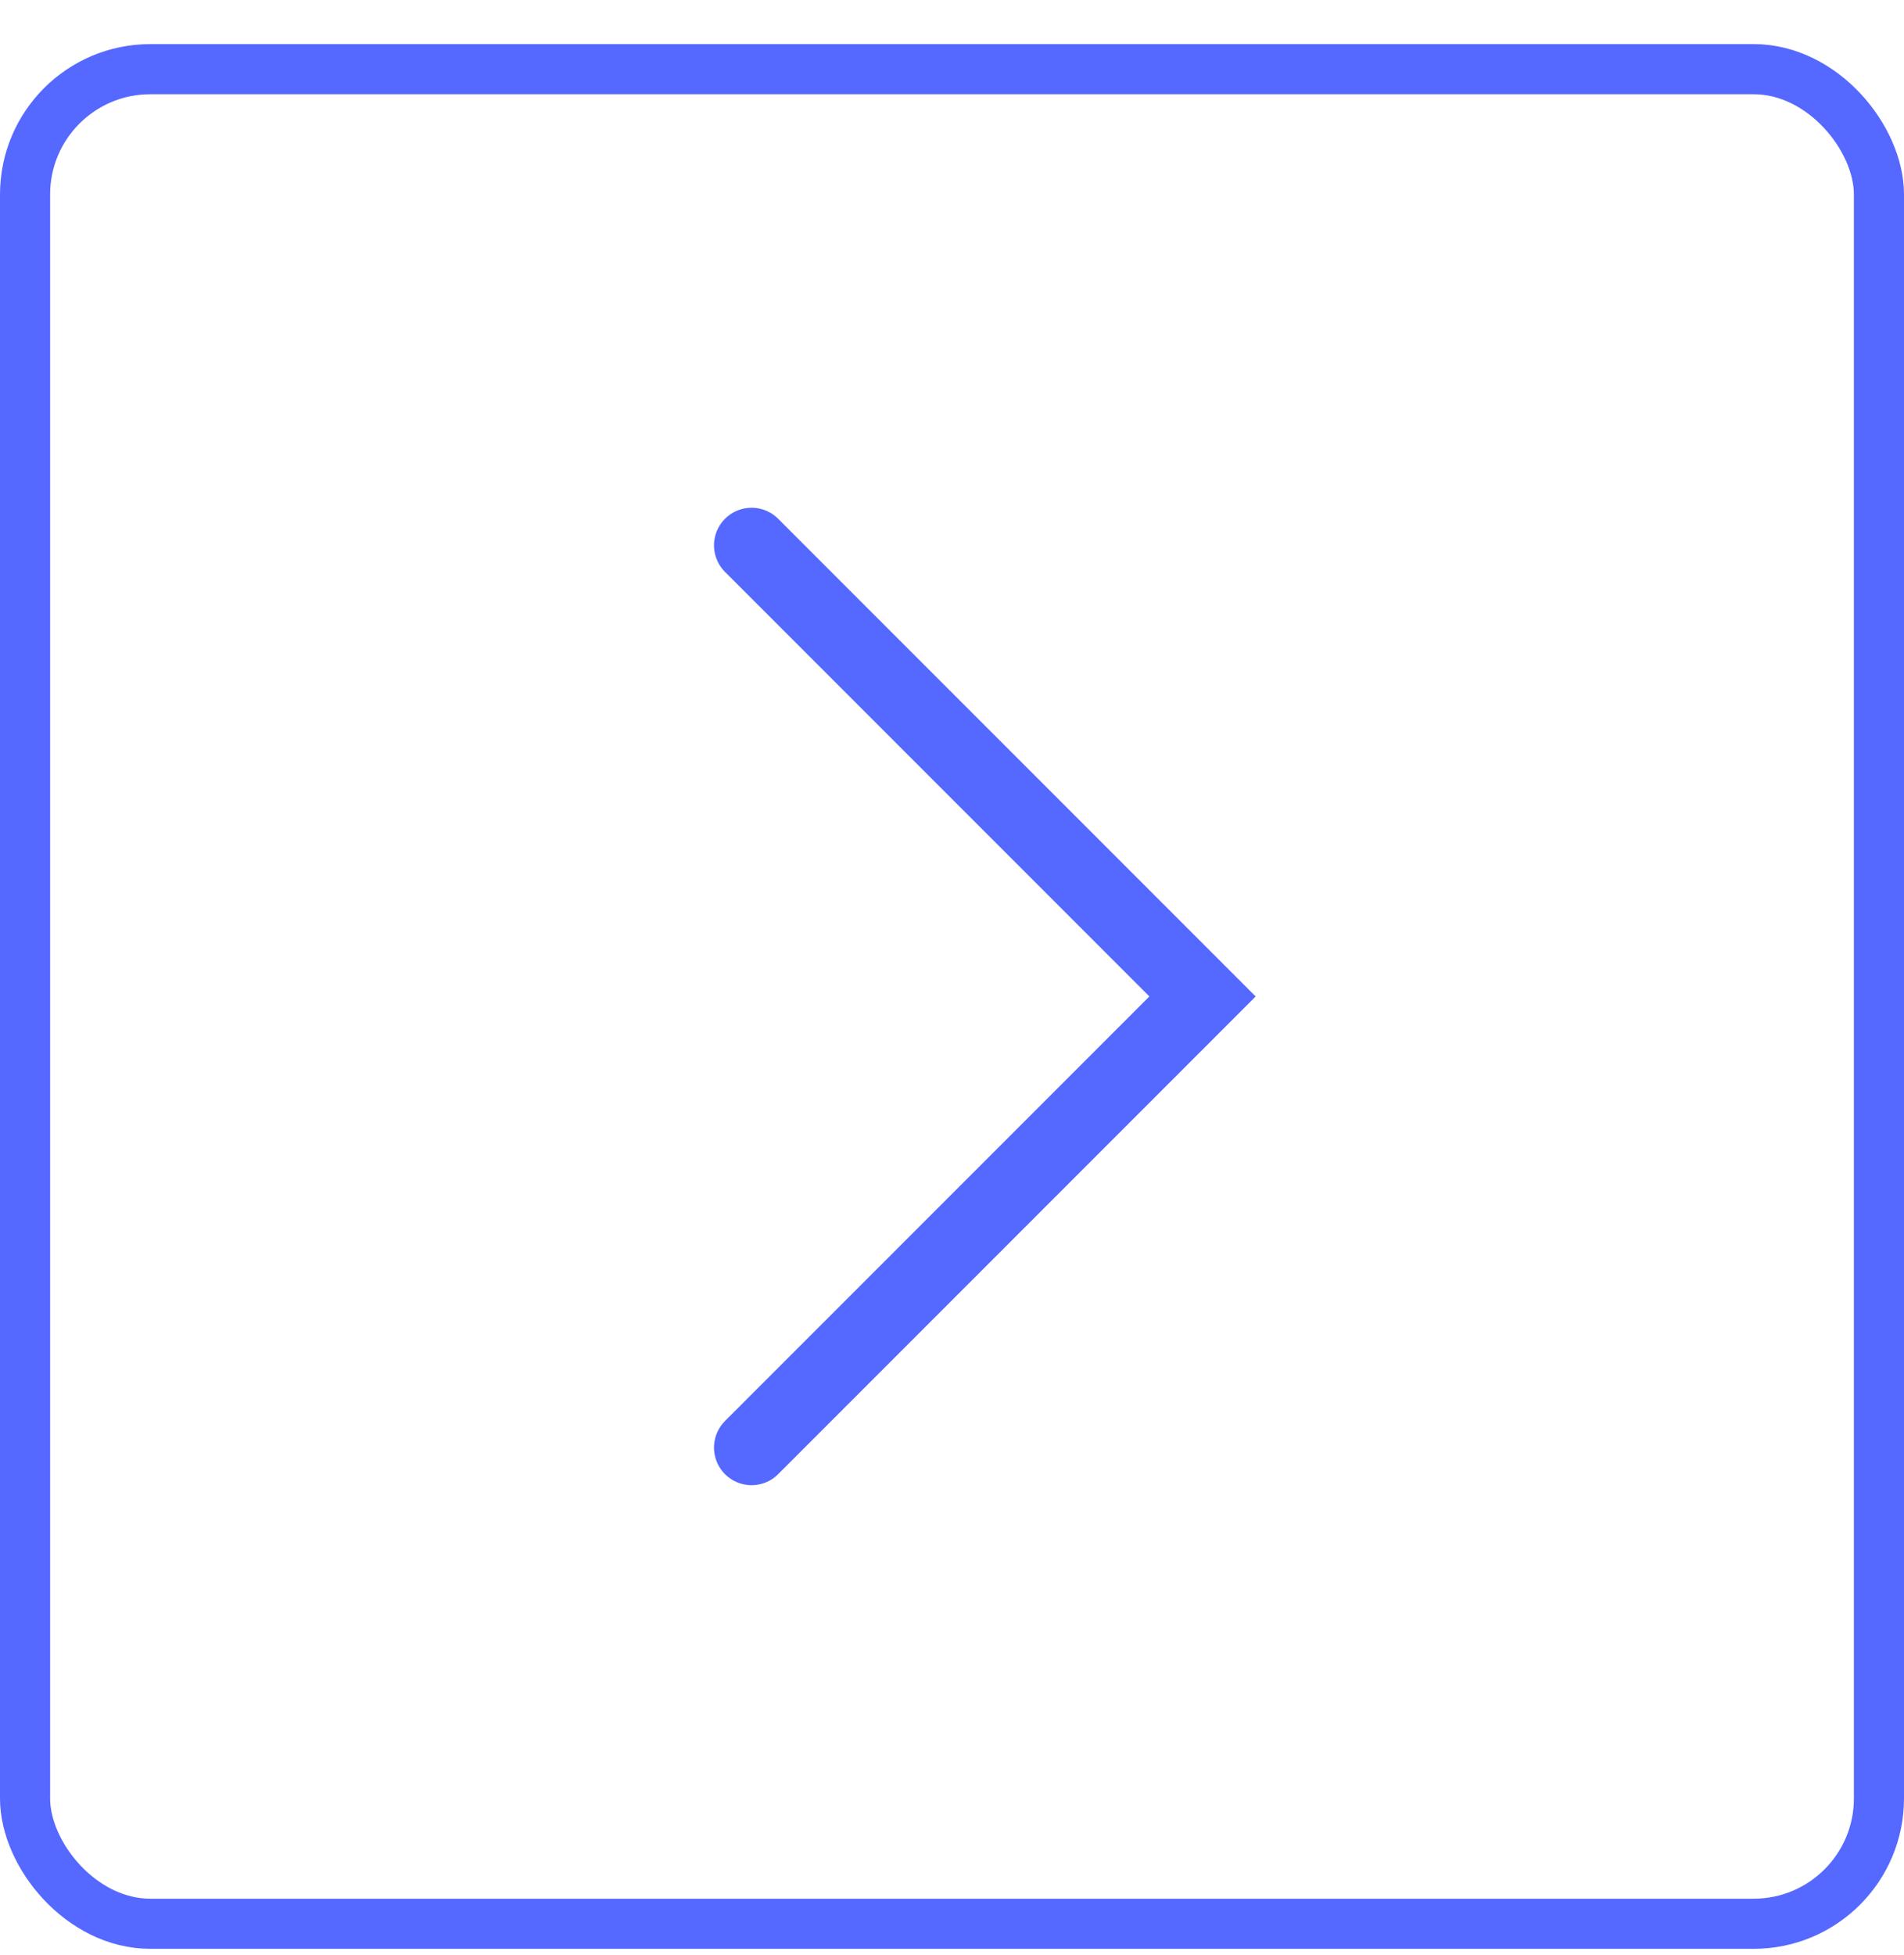 <svg width="38" height="39" viewBox="0 0 38 39" fill="none" xmlns="http://www.w3.org/2000/svg">
<rect x="0.5" y="1.38" width="37" height="37" rx="2.5" stroke="#5568FF"/>
<path d="M15 10.88L24 19.88L15 28.88" stroke="#5568FF" stroke-width="1.5" stroke-linecap="round"/>
</svg>

